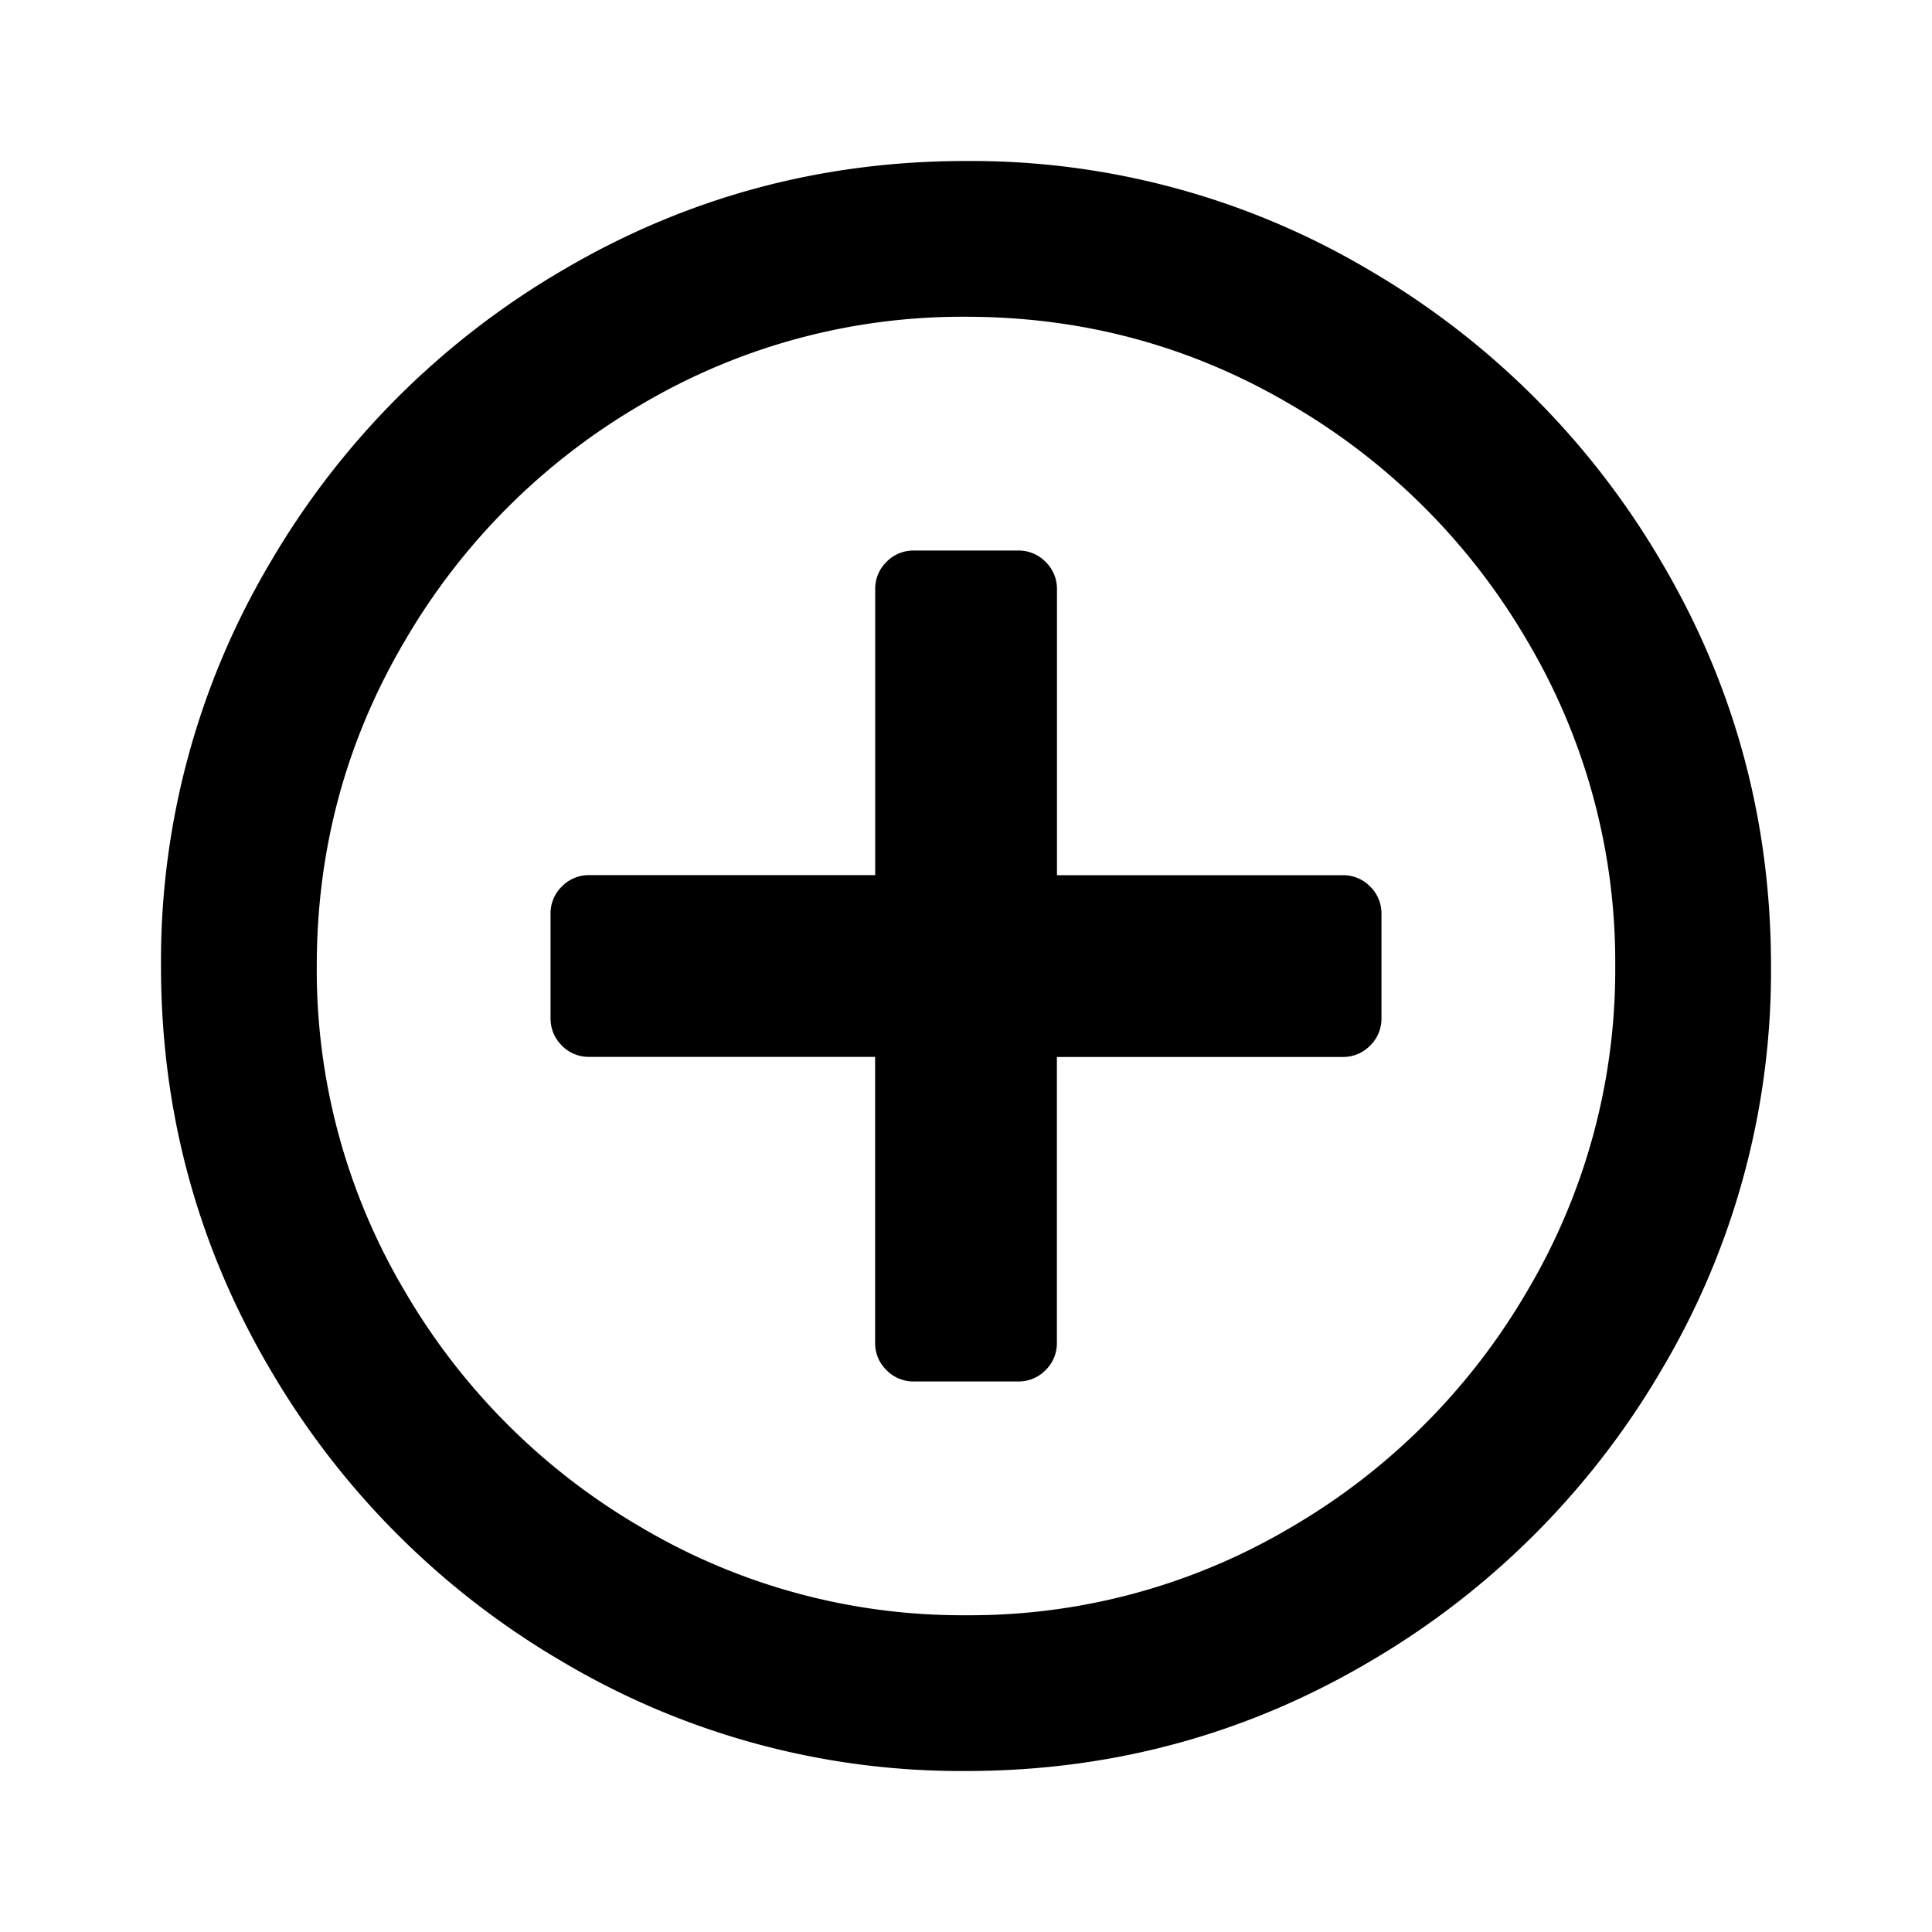 <svg width="24" height="24" viewBox="0 0 24 24" xmlns="http://www.w3.org/2000/svg">
    <path d="M12 22c1.801 0 3.468-.45 5-1.35A10.105 10.105 0 0020.65 17 9.694 9.694 0 0022 12c0-1.801-.45-3.468-1.35-5A10.105 10.105 0 0017 3.35 9.694 9.694 0 0012 2c-1.801 0-3.468.45-5 1.35A10.105 10.105 0 003.35 7 9.694 9.694 0 002 12c0 1.801.45 3.468 1.35 5A10.105 10.105 0 007 20.65 9.694 9.694 0 0012 22zm0-1.935a7.826 7.826 0 01-4.032-1.09 8.132 8.132 0 01-2.944-2.943A7.826 7.826 0 013.935 12c0-1.452.363-2.796 1.09-4.032a8.132 8.132 0 012.943-2.944A7.826 7.826 0 0112 3.935c1.452 0 2.796.363 4.032 1.09a8.132 8.132 0 012.944 2.943A7.826 7.826 0 0120.065 12a7.826 7.826 0 01-1.09 4.032 8.132 8.132 0 01-2.943 2.944A7.826 7.826 0 0112 20.065zm.645-2.904a.467.467 0 00.343-.14.467.467 0 00.141-.344V13.13h3.548a.467.467 0 00.343-.141.467.467 0 00.141-.343v-1.29a.467.467 0 00-.14-.343.467.467 0 00-.344-.141H13.13V7.323a.467.467 0 00-.141-.343.467.467 0 00-.343-.141h-1.29a.467.467 0 00-.343.14.467.467 0 00-.141.344v3.548H7.323a.467.467 0 00-.343.141.467.467 0 00-.141.343v1.29c0 .135.047.249.14.343a.467.467 0 00.344.141h3.548v3.548c0 .135.047.25.141.343a.467.467 0 00.343.141h1.29z"/>
</svg>
